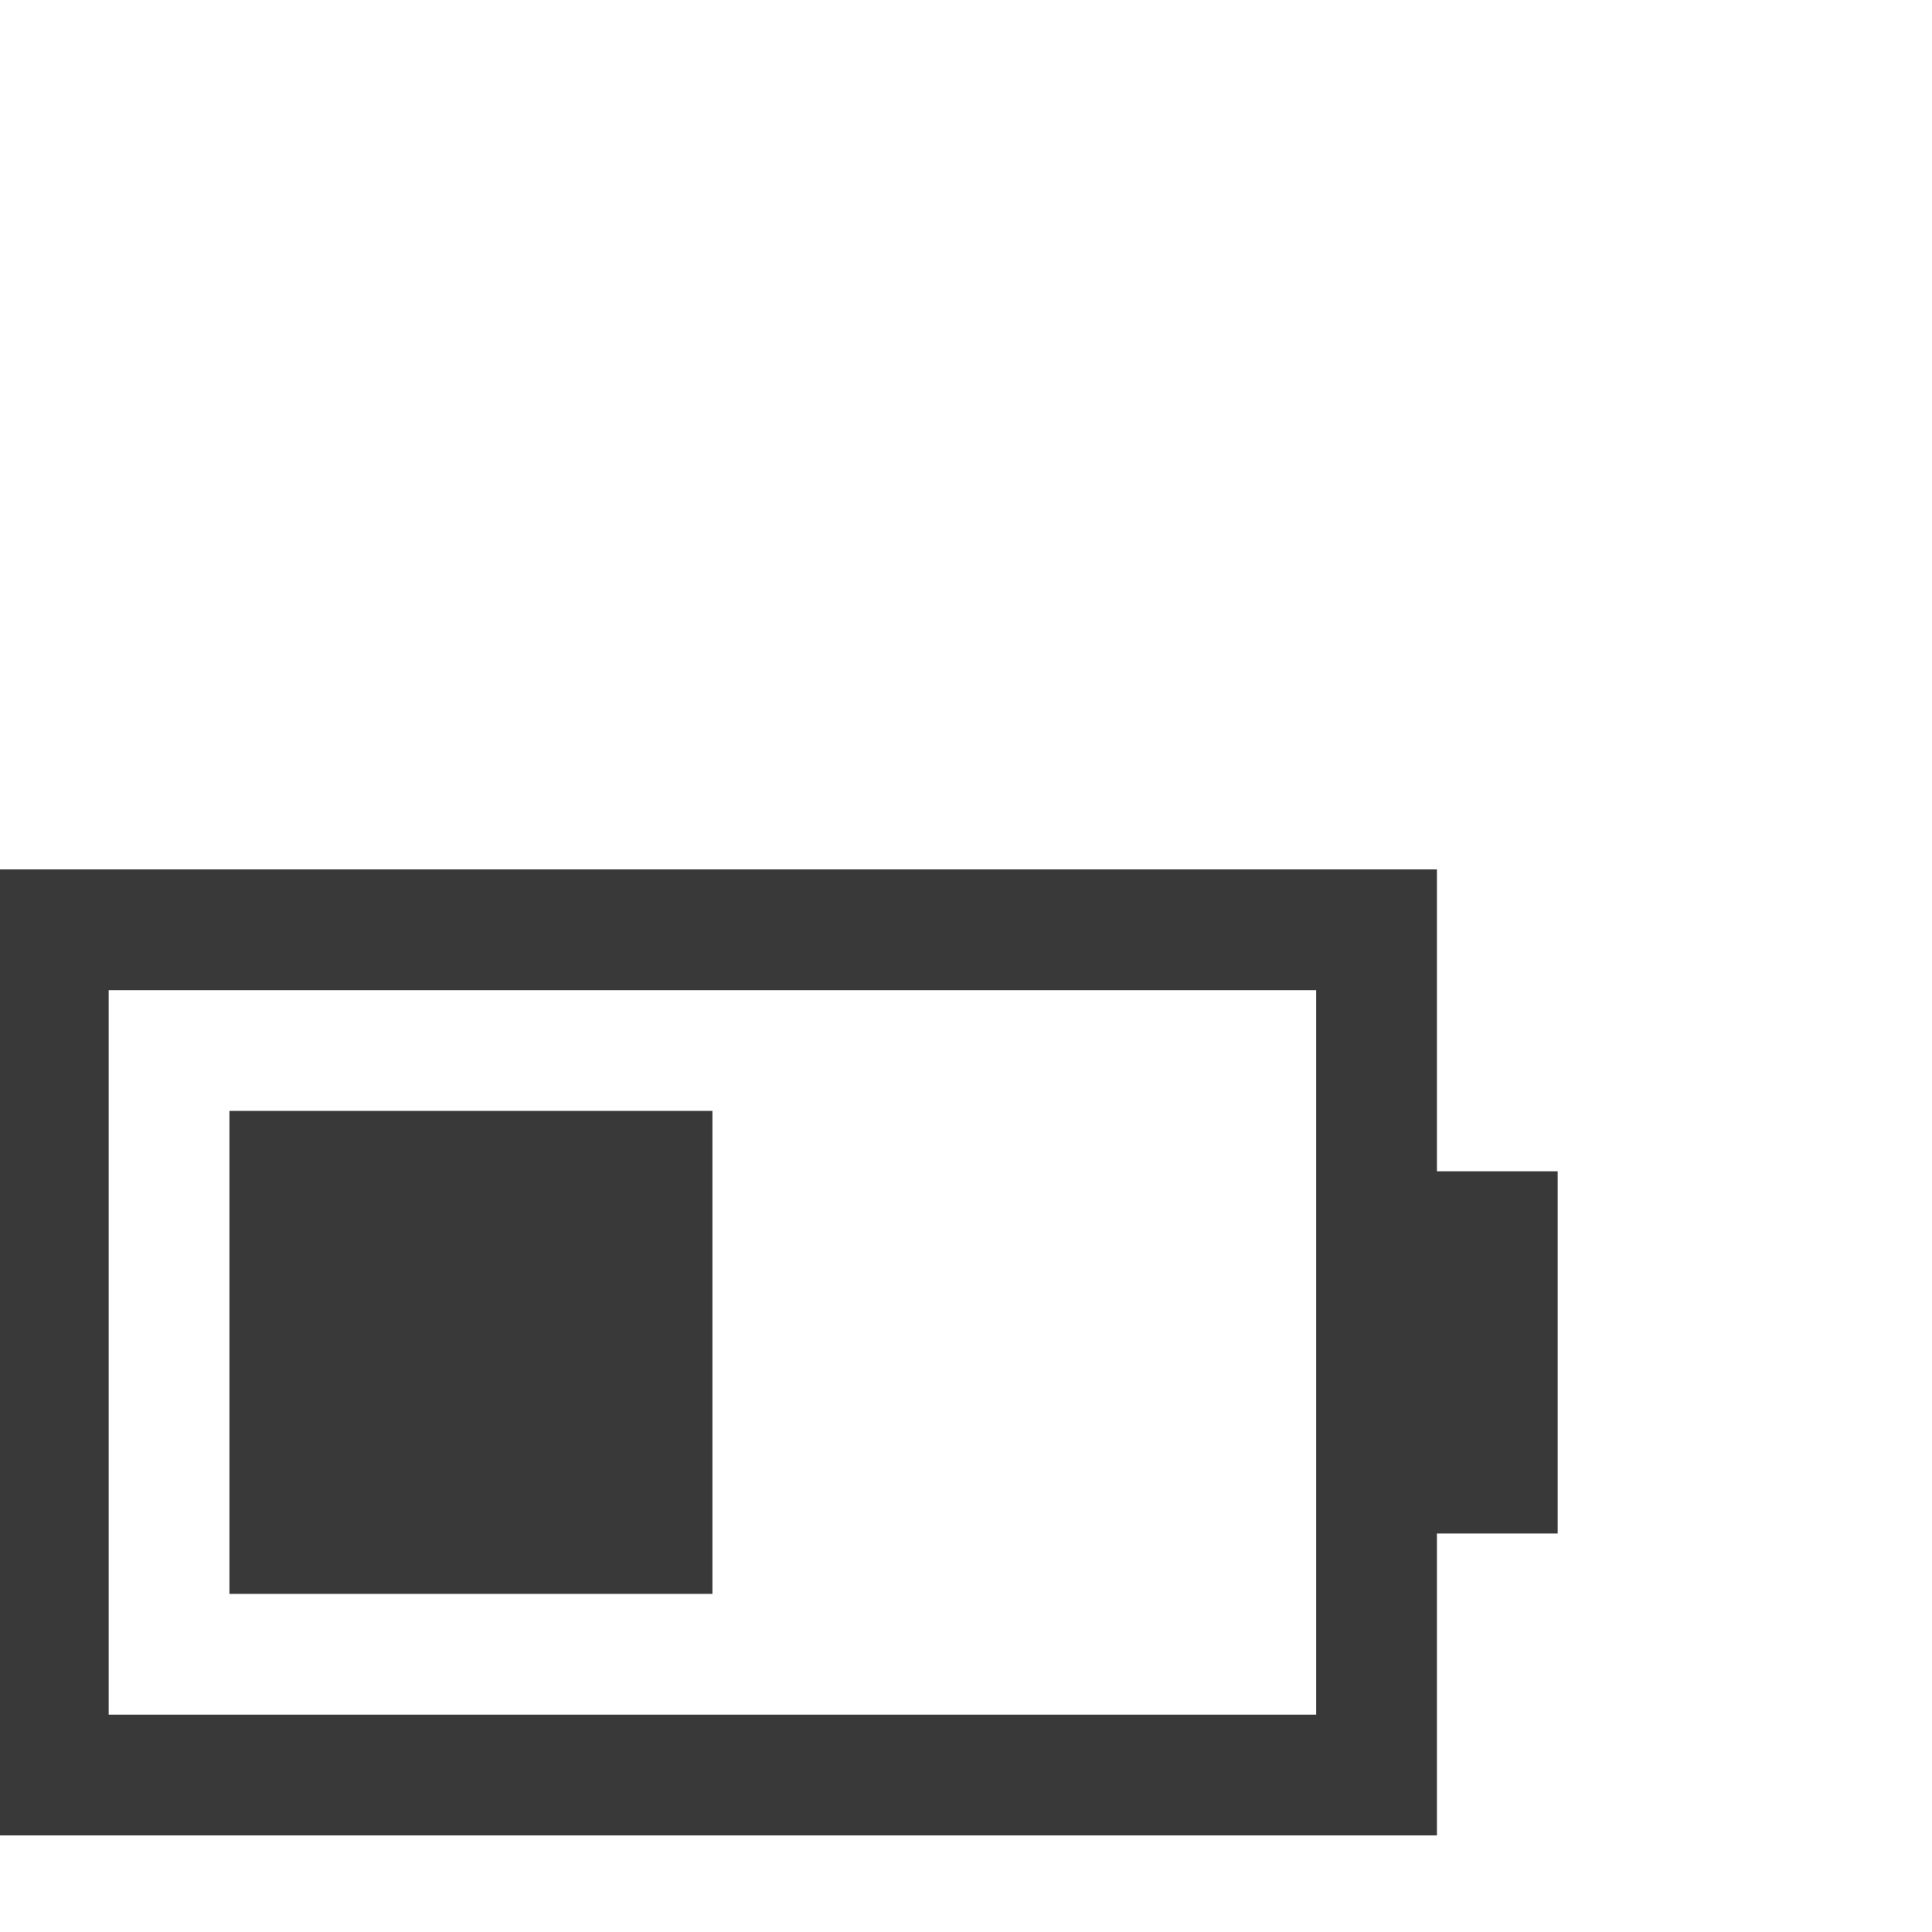 <svg width="20" height="20" viewBox="0 0 20 20" fill="none" xmlns="http://www.w3.org/2000/svg">
<g clip-path="url(#clip0_1_23885)">
<path d="M-0.125 9V19H14.875V15.875H16.125V12.125H14.875V9H-0.125ZM1.125 10.25H13.625V17.75H1.125V10.25ZM2.375 11.5V16.5H7.375V11.5H2.375Z" fill="#393939"/>
</g>
<defs>
<clipPath id="clip0_1_23885">
<rect width="20" height="20" fill="white"/>
</clipPath>
</defs>
</svg>
